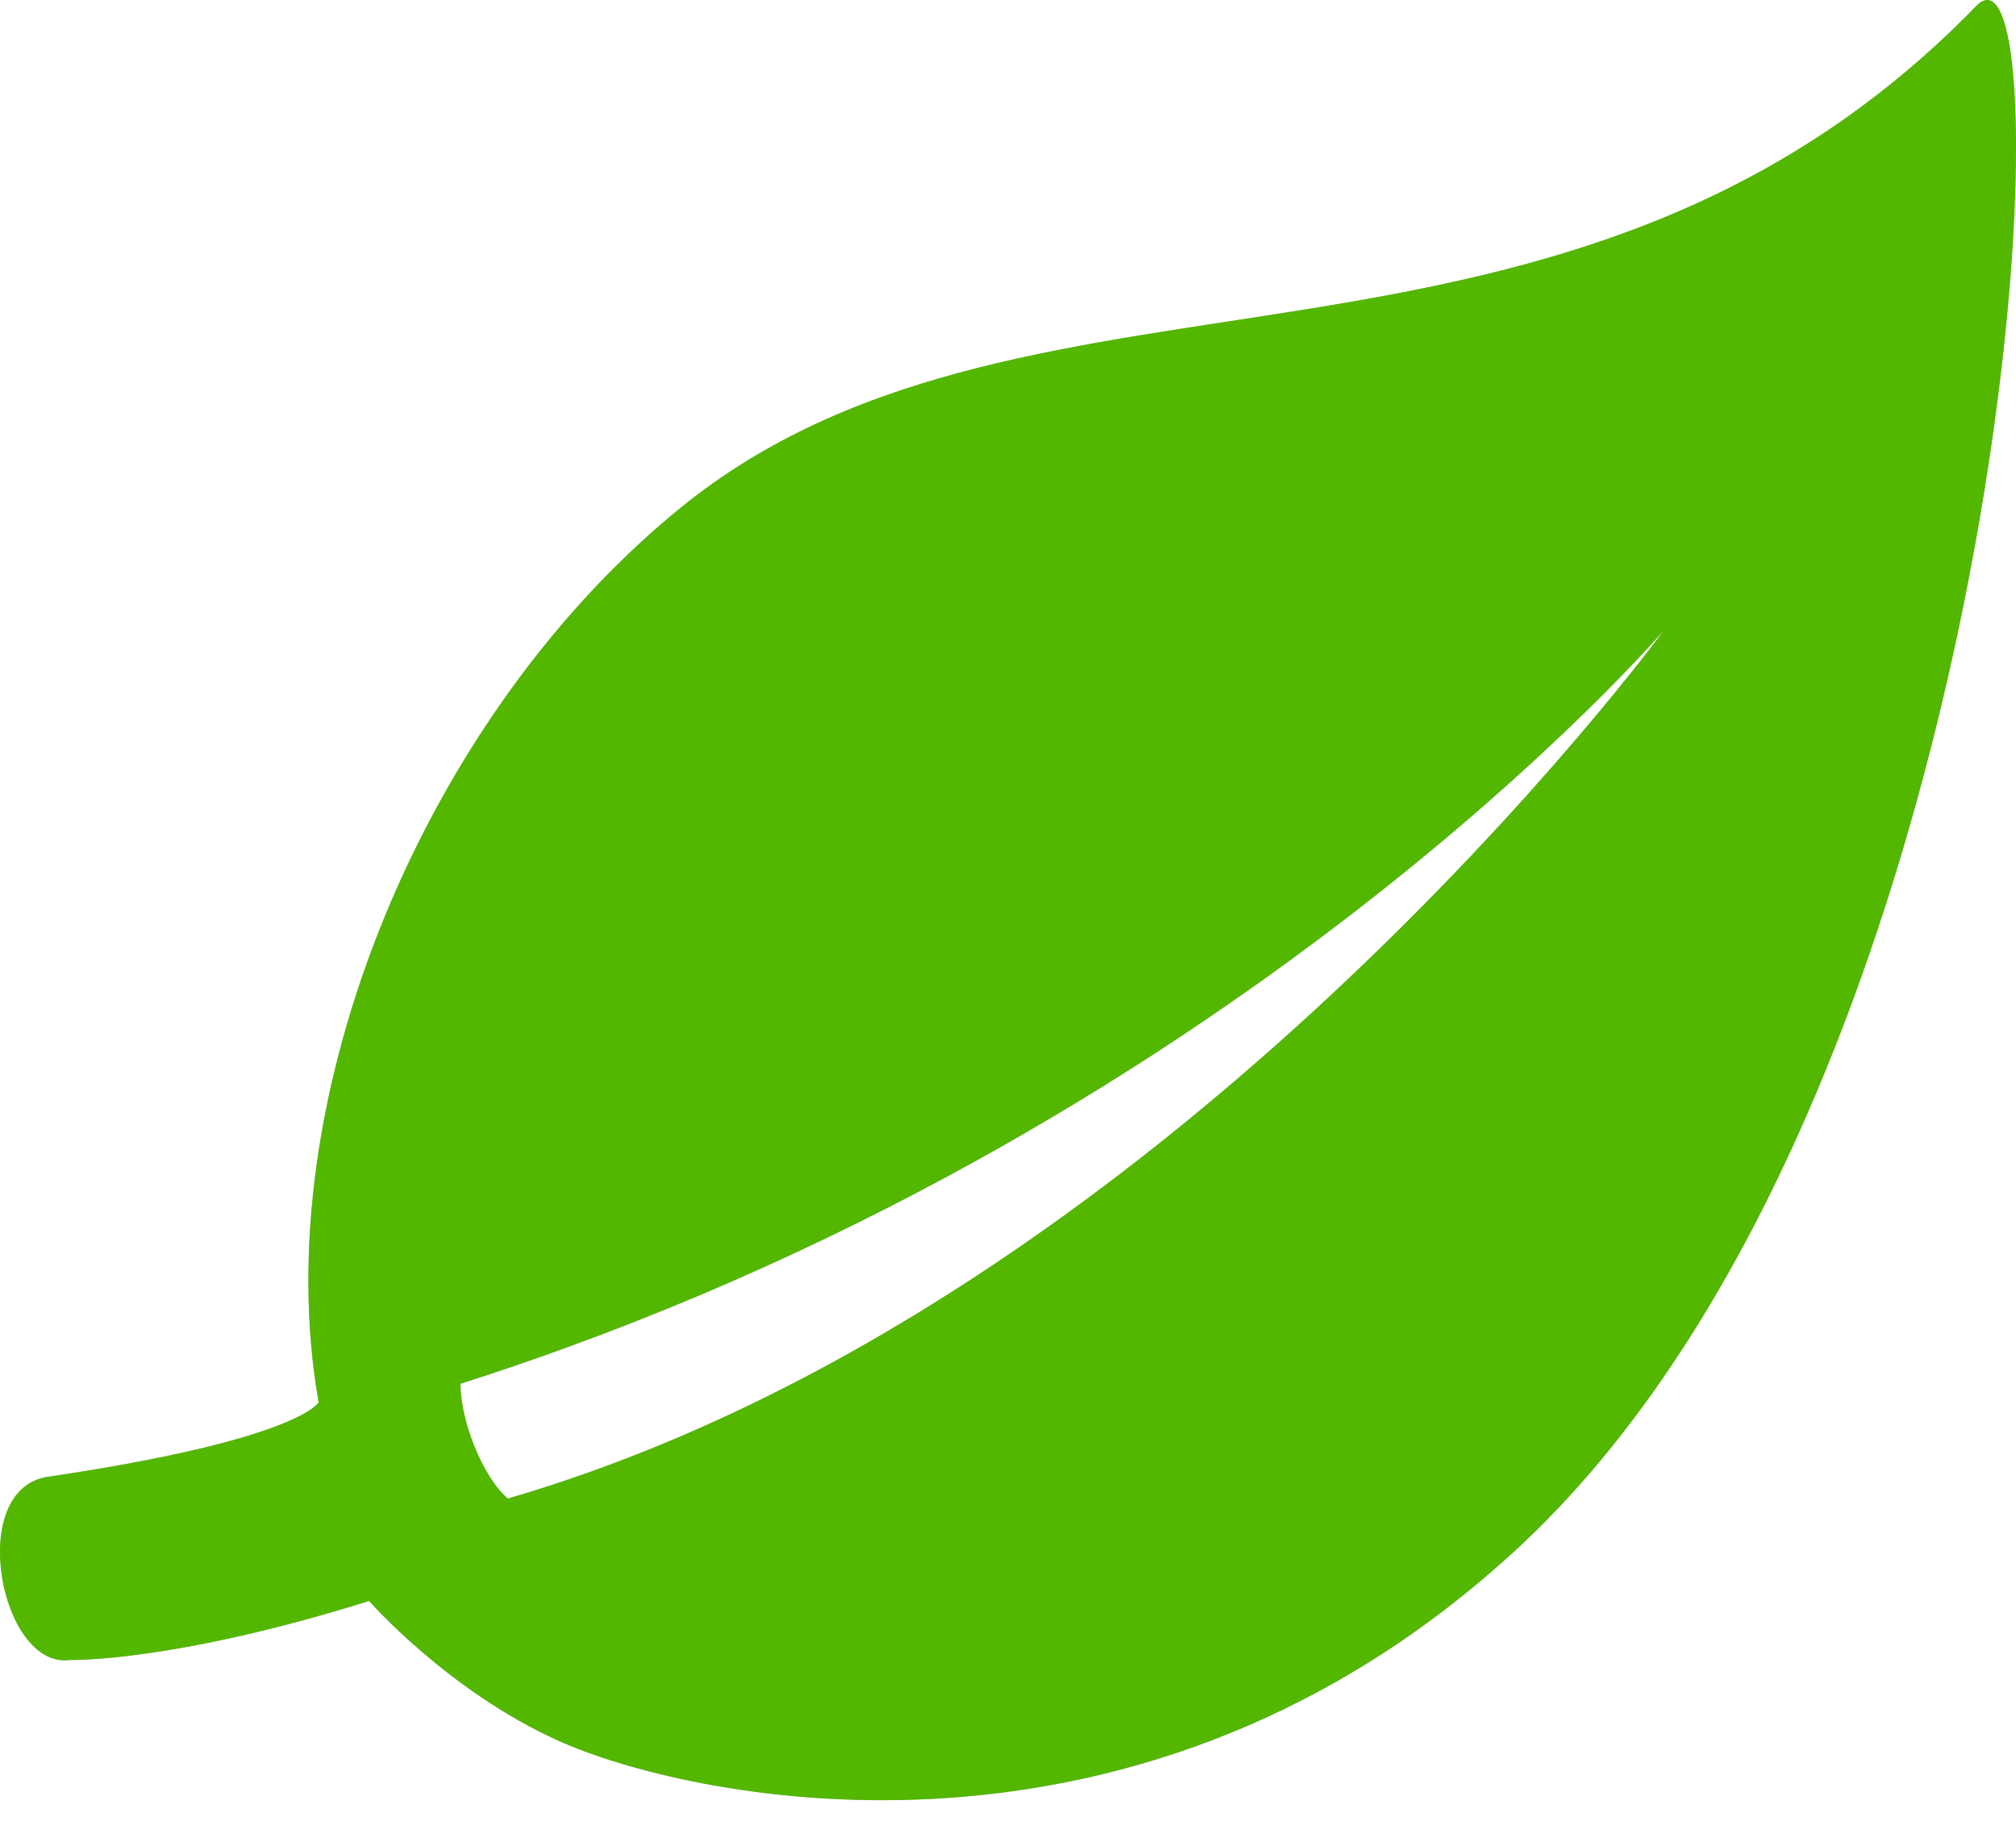 <svg width="34" height="31" viewBox="0 0 34 31" fill="none" xmlns="http://www.w3.org/2000/svg">
<path d="M1.175 27.992C1.175 27.992 2.876 28.044 6.225 26.997C6.225 26.997 7.554 28.515 9.414 29.352C11.487 30.294 18.928 32.022 25.307 26.369C34.024 18.729 34.981 -1.577 33.333 0.098C26.423 7.215 17.493 3.813 11.593 8.471C7.182 11.978 4.471 18.519 5.374 23.648C5.374 23.648 5.056 24.276 0.803 24.904C-0.579 25.113 0.006 28.149 1.175 27.992ZM7.766 23.334C20.736 19.2 28.071 10.617 28.071 10.617C28.071 10.617 19.726 22.026 8.564 25.27C8.138 24.904 7.766 23.962 7.766 23.334Z" fill="#B7B7B7"/>
<path d="M1.175 27.992C1.175 27.992 2.876 28.044 6.225 26.997C6.225 26.997 7.554 28.515 9.414 29.352C11.487 30.294 18.928 32.022 25.307 26.369C34.024 18.729 34.981 -1.577 33.333 0.098C26.423 7.215 17.493 3.813 11.593 8.471C7.182 11.978 4.471 18.519 5.374 23.648C5.374 23.648 5.056 24.276 0.803 24.904C-0.579 25.113 0.006 28.149 1.175 27.992ZM7.766 23.334C20.736 19.2 28.071 10.617 28.071 10.617C28.071 10.617 19.726 22.026 8.564 25.27C8.138 24.904 7.766 23.962 7.766 23.334Z" fill="#53B700"/>
</svg>
